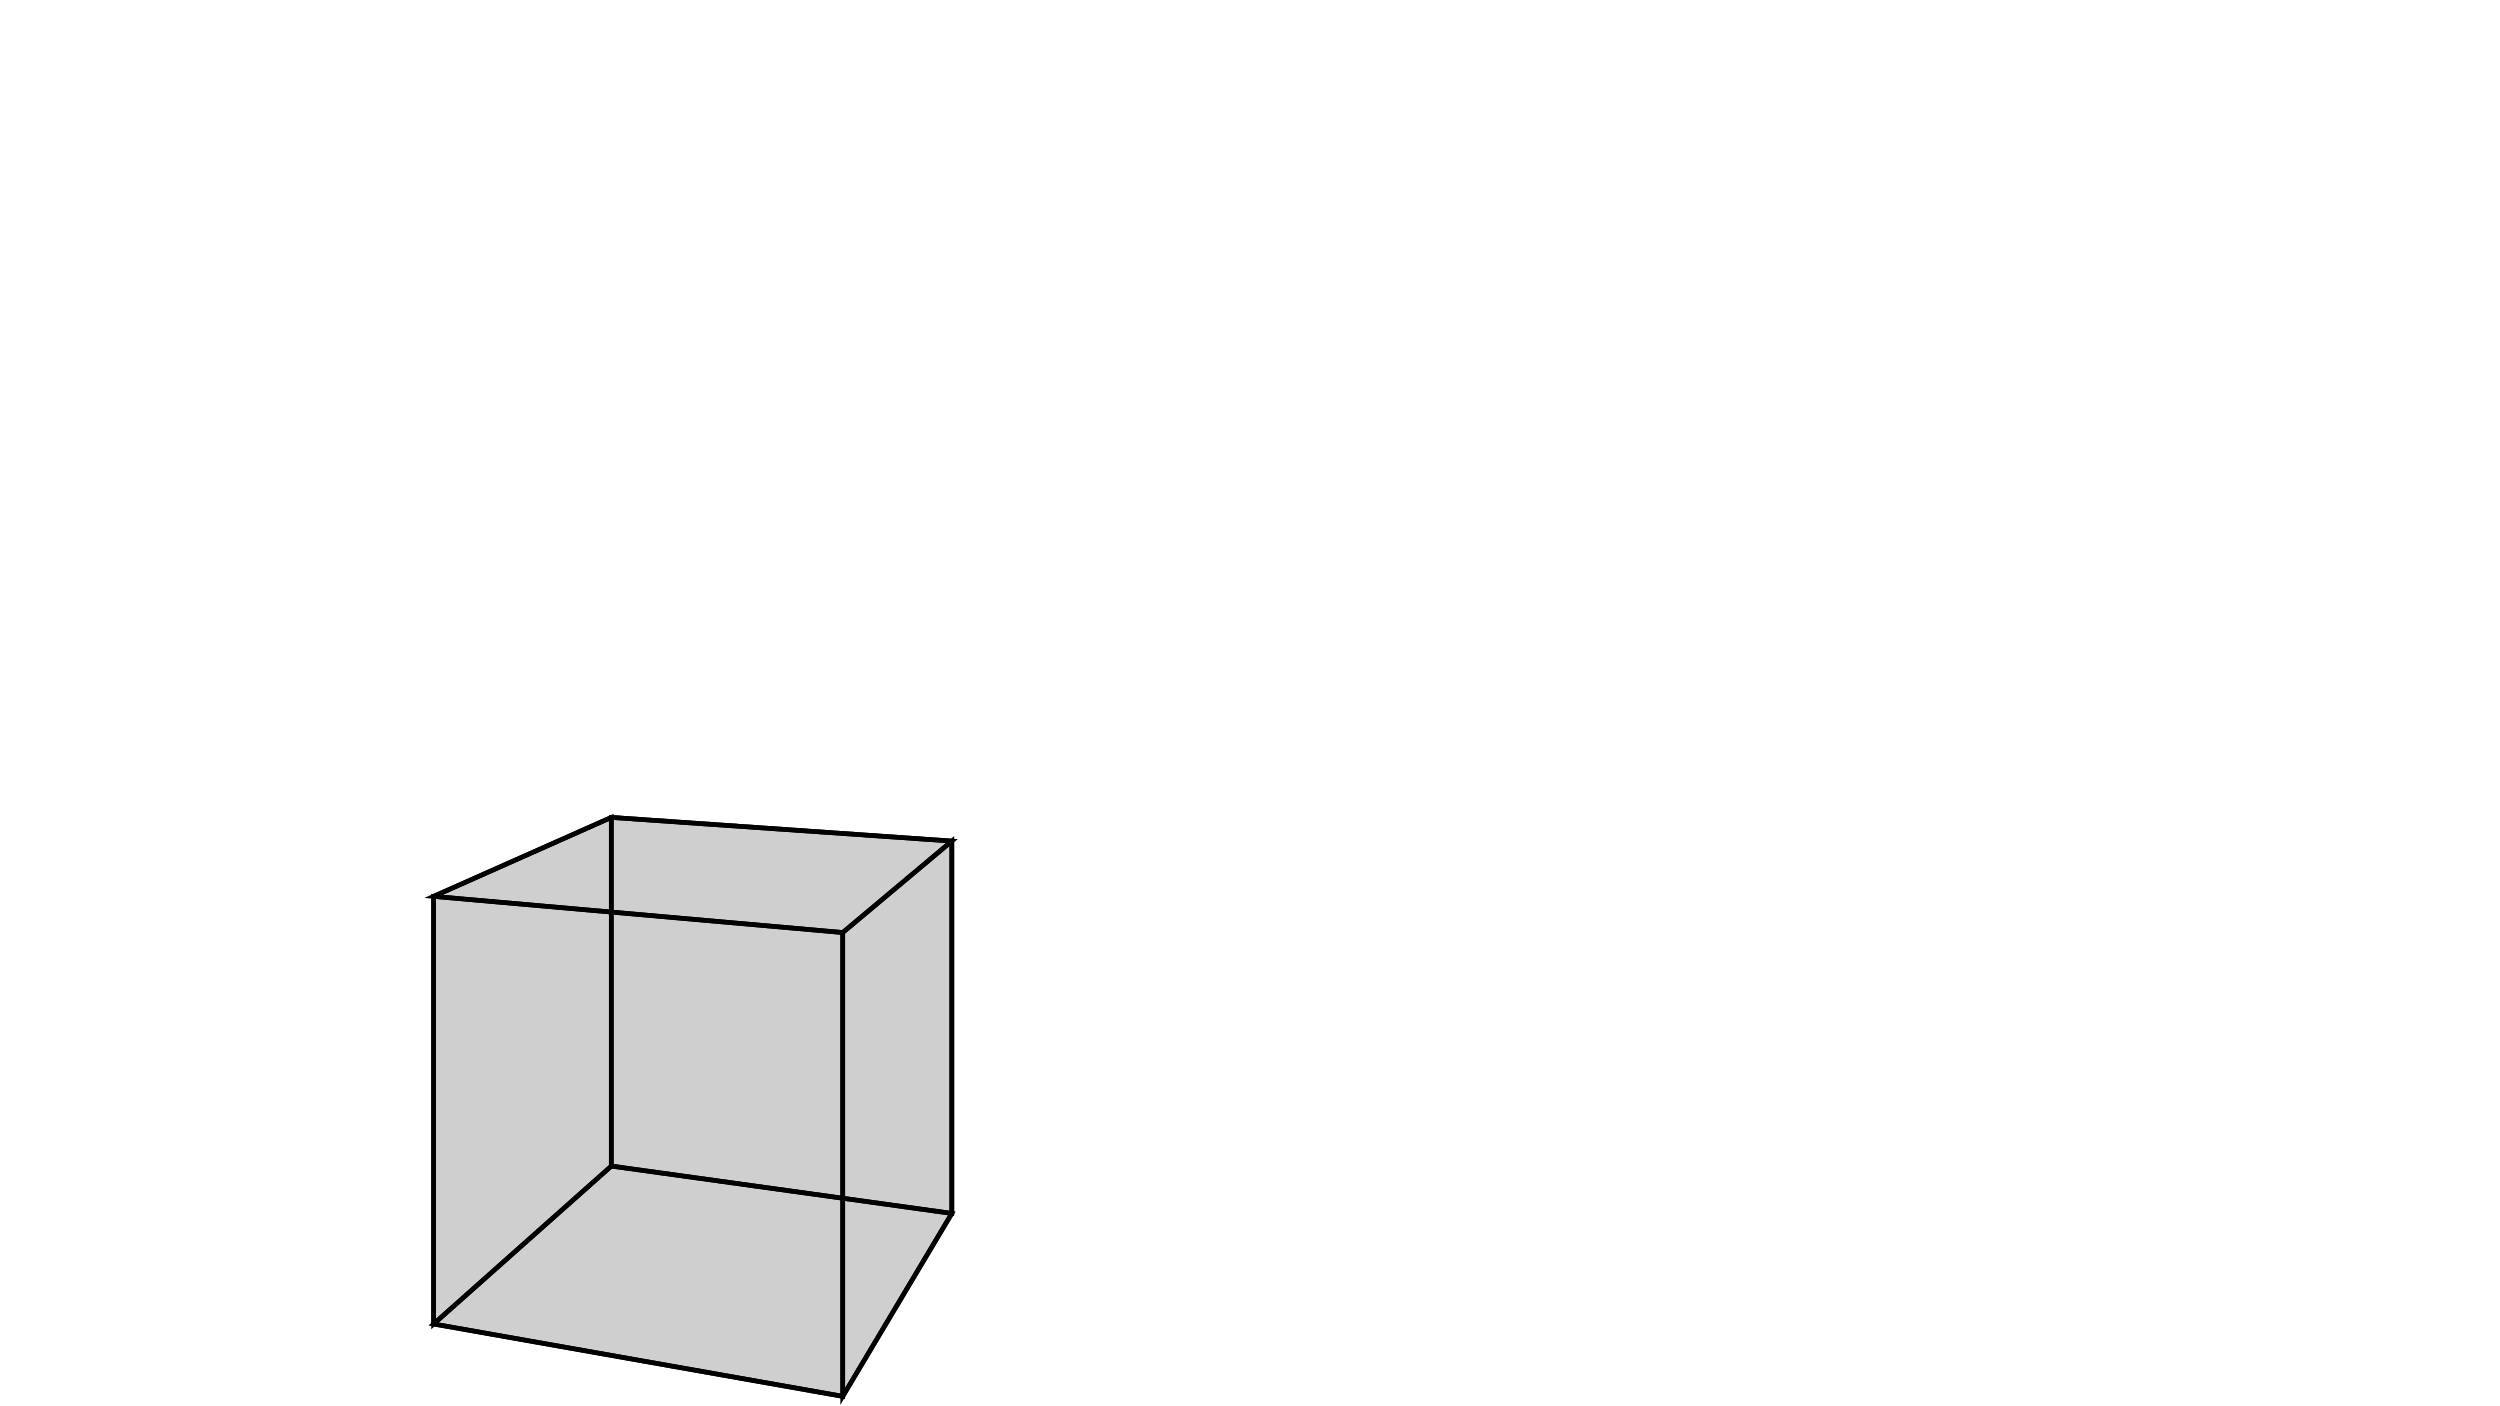 <svg height="900" width="1600" xmlns="http://www.w3.org/2000/svg" style="background-color:white">
	<polygon points="609.165,538.294 539.342,596.83 277.503,573.681 391.238,523.142 " style="stroke:black;stroke-width:3" fill-opacity="0.1"/>
	<polygon points="391.238,746.285 391.238,523.142 277.503,573.681 277.503,847.362 " style="stroke:black;stroke-width:3" fill-opacity="0.1"/>
	<polygon points="277.503,847.362 277.503,573.681 539.342,596.83 539.342,893.659 " style="stroke:black;stroke-width:3" fill-opacity="0.1"/>
	<polygon points="539.342,893.659 609.165,776.588 391.238,746.285 277.503,847.362 " style="stroke:black;stroke-width:3" fill-opacity="0.1"/>
	<polygon points="609.165,776.588 609.165,538.294 391.238,523.142 391.238,746.285 " style="stroke:black;stroke-width:3" fill-opacity="0.1"/>
	<polygon points="539.342,893.659 539.342,596.83 609.165,538.294 609.165,776.588 " style="stroke:black;stroke-width:3" fill-opacity="0.1"/>
</svg>